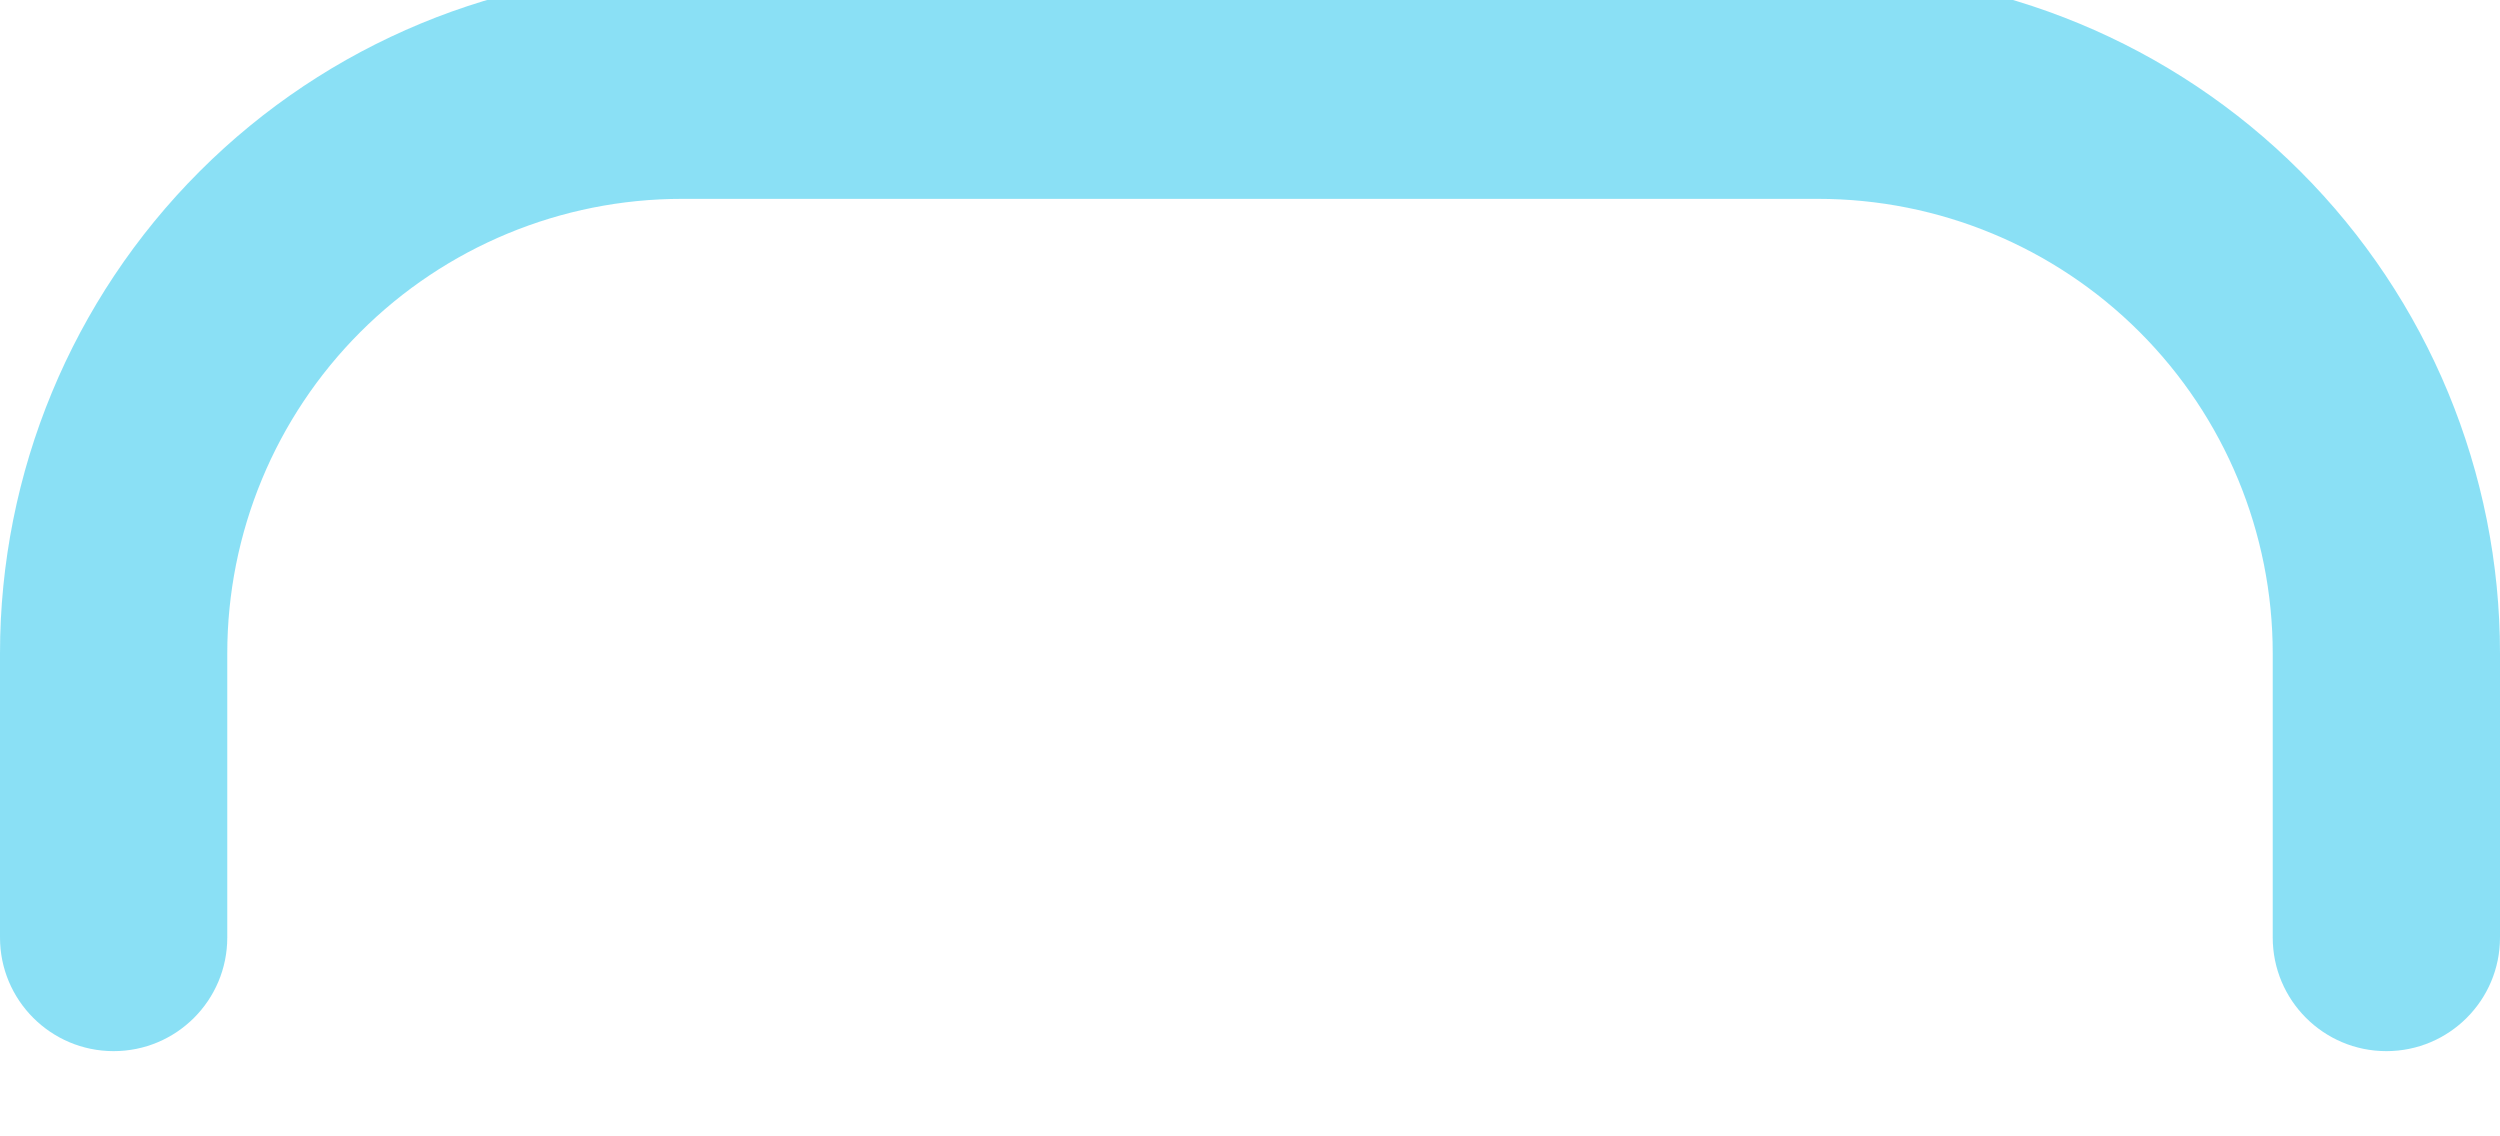 <svg width="44" height="20" viewBox="0 0 44 20" fill="none" xmlns="http://www.w3.org/2000/svg" xmlns:xlink="http://www.w3.org/1999/xlink">
<path d="M40,16.5C40,17.605 40.895,18.5 42,18.5C43.105,18.5 44,17.605 44,16.5L40,16.5ZM32,1.5L32,-0.5L32,1.5ZM12,1.5L12,-0.5L12,1.5ZM2,11.5L0,11.5L2,11.5ZM0,16.5C0,17.605 0.895,18.5 2,18.5C3.105,18.5 4,17.605 4,16.5L0,16.5ZM44,16.5L44,11.5L40,11.5L40,16.5L44,16.5ZM44,11.5C44,8.317 42.736,5.265 40.485,3.015L37.657,5.843C39.157,7.343 40,9.378 40,11.5L44,11.5ZM40.485,3.015C38.235,0.764 35.183,-0.5 32,-0.5L32,3.5C34.122,3.5 36.157,4.343 37.657,5.843L40.485,3.015ZM32,-0.5L12,-0.5L12,3.5L32,3.5L32,-0.5ZM12,-0.5C8.817,-0.5 5.765,0.764 3.515,3.015L6.343,5.843C7.843,4.343 9.878,3.5 12,3.5L12,-0.5ZM3.515,3.015C1.264,5.265 0,8.317 0,11.5L4,11.5C4,9.378 4.843,7.343 6.343,5.843L3.515,3.015ZM0,11.5L0,16.5L4,16.5L4,11.5L0,11.5Z" fill="#17C2EC" fill-opacity="0.5"/>
</svg>
